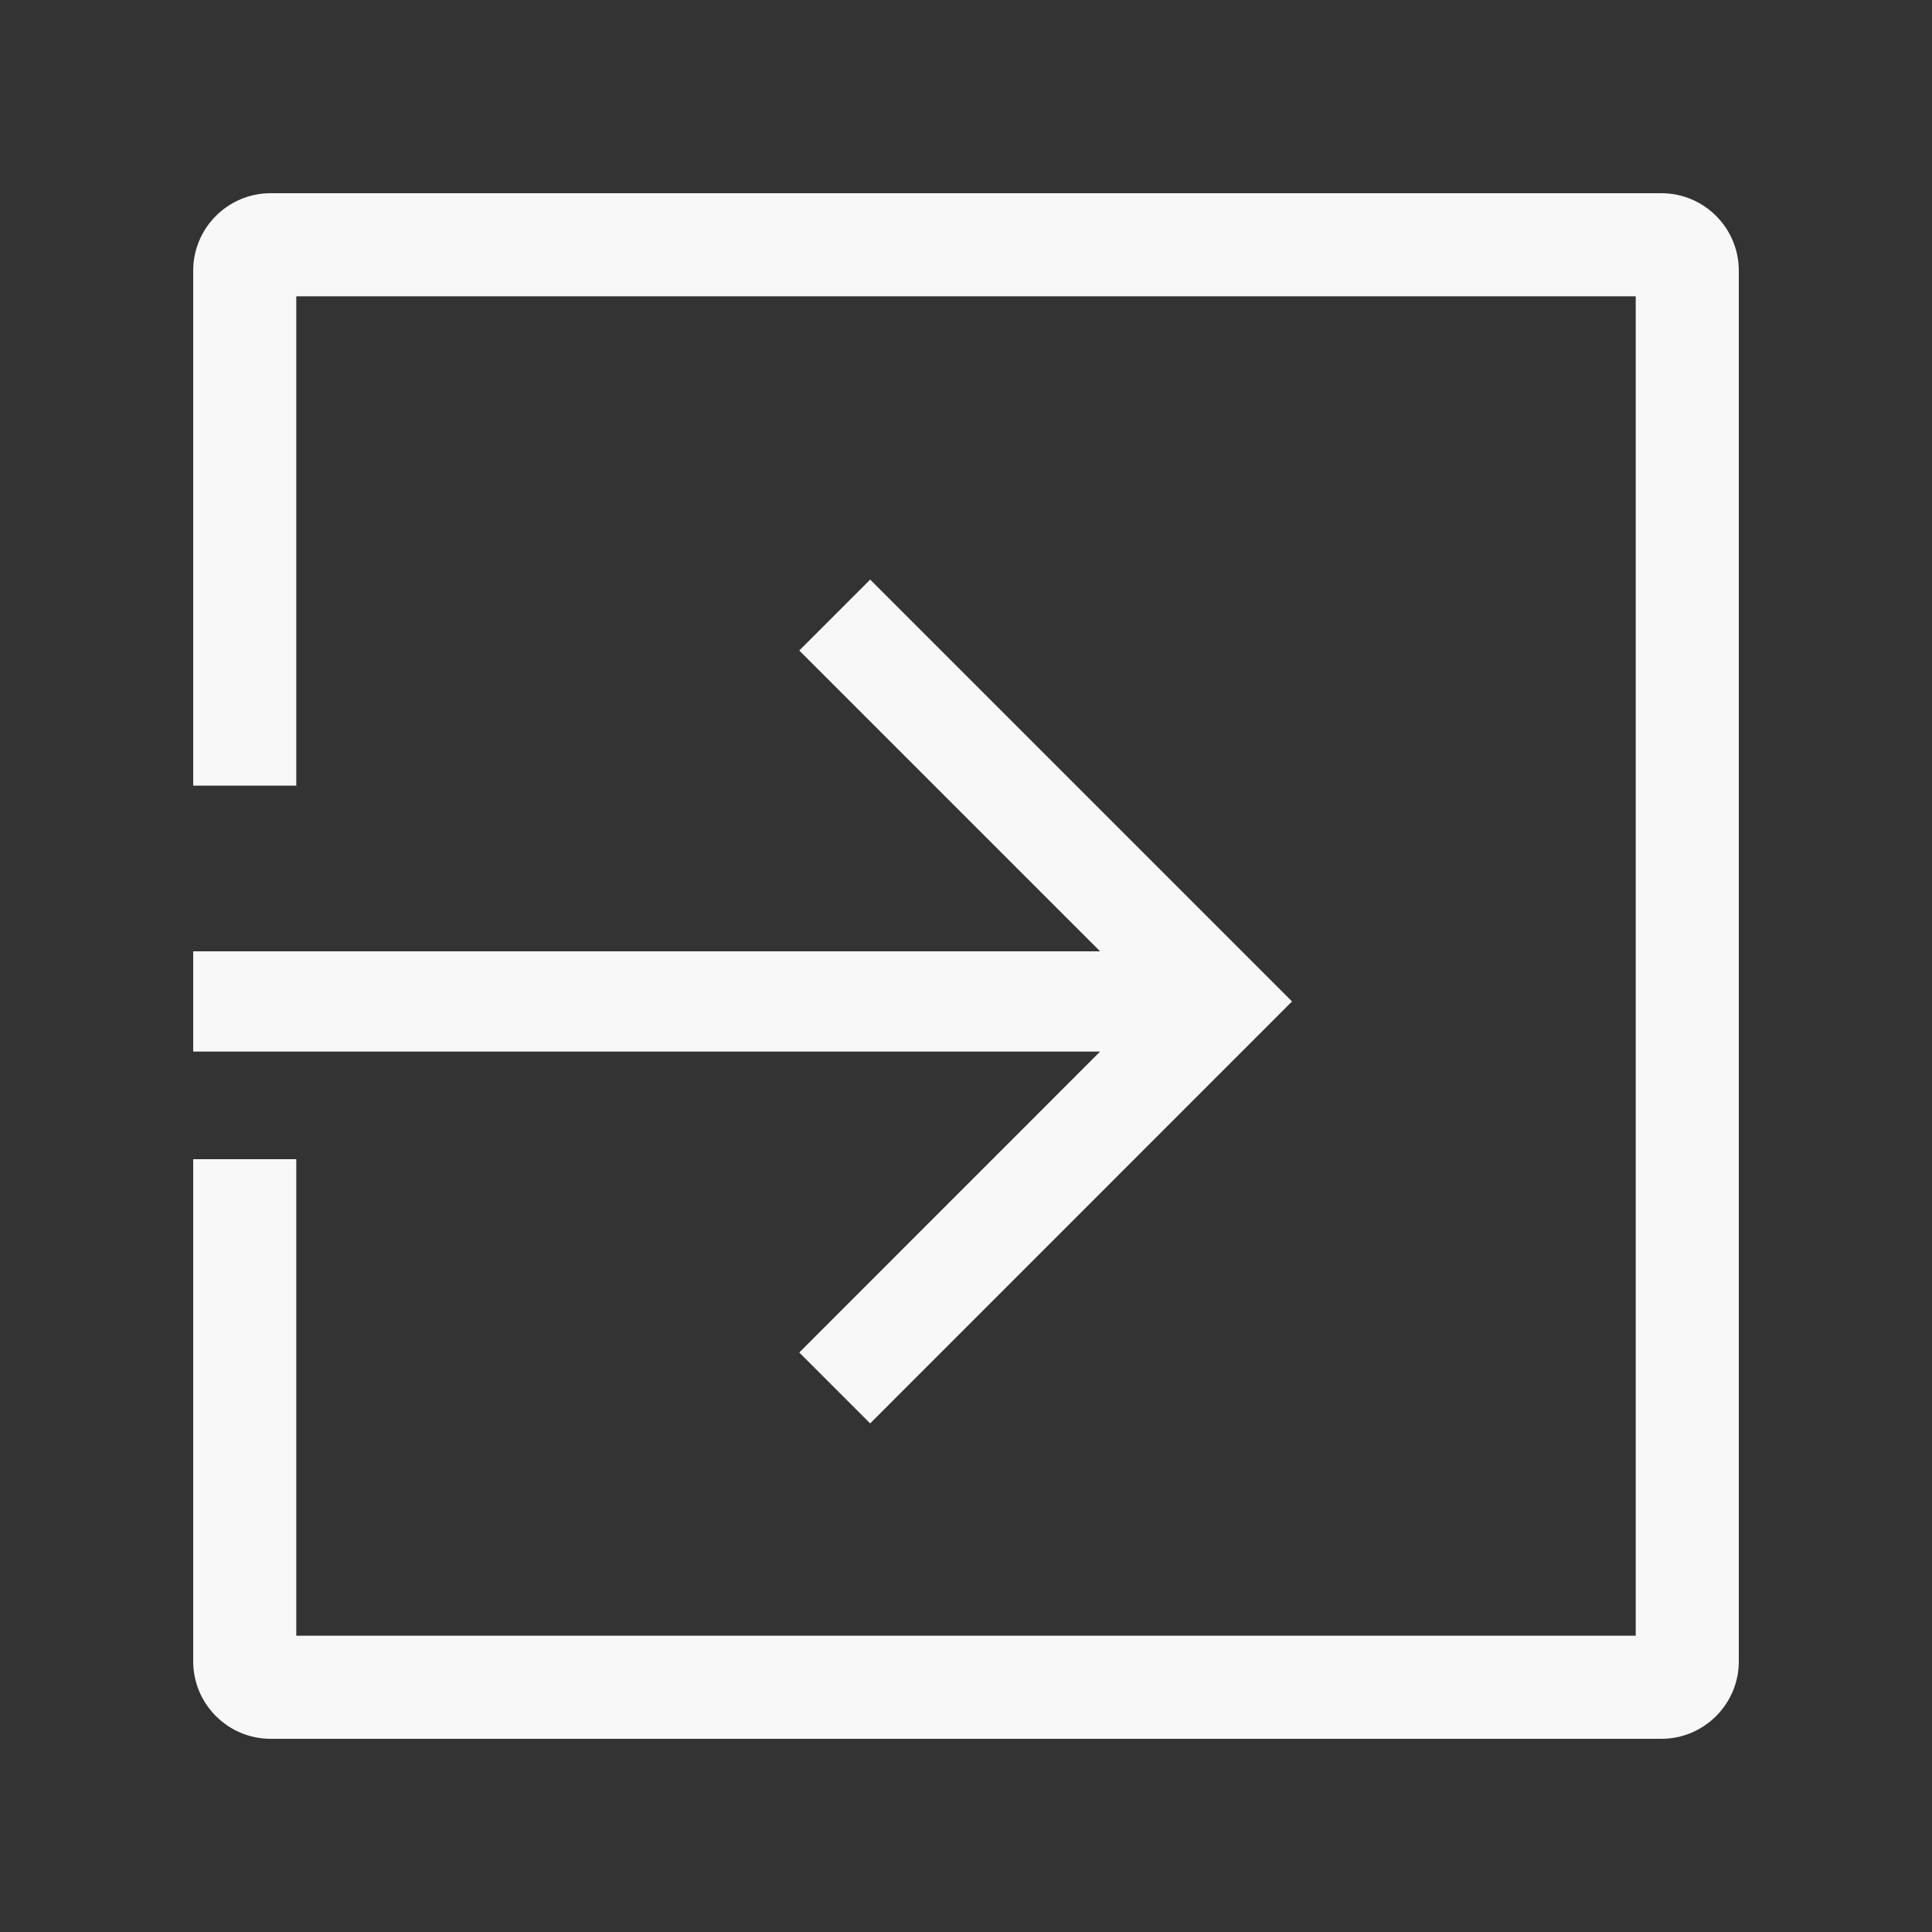 <svg width="20" height="20" viewBox="0 0 20 20" fill="none" xmlns="http://www.w3.org/2000/svg">
<rect x="0" y="0" width="20" height="20" fill="#333333" stroke="none"/>
<path d="M17.2 2H2.8C2.588 2 2.385 2.085 2.235 2.235C2.085 2.385 2 2.588 2 2.8V8.133H3.067V3.067H16.933V16.933H3.067V12H2V17.2C2 17.412 2.085 17.615 2.235 17.765C2.385 17.915 2.588 18 2.8 18H17.2C17.412 18 17.615 17.915 17.765 17.765C17.915 17.615 18 17.412 18 17.2V2.8C18 2.588 17.915 2.385 17.765 2.235C17.615 2.085 17.412 2 17.2 2Z" fill="#F8F8F8"/>
<path d="M8.274 14.001L9.008 14.735L13.375 10.367L9.008 6L8.274 6.734L11.388 9.848H2V10.886H11.388L8.274 14.001Z" fill="#F8F8F8"/>
</svg>

